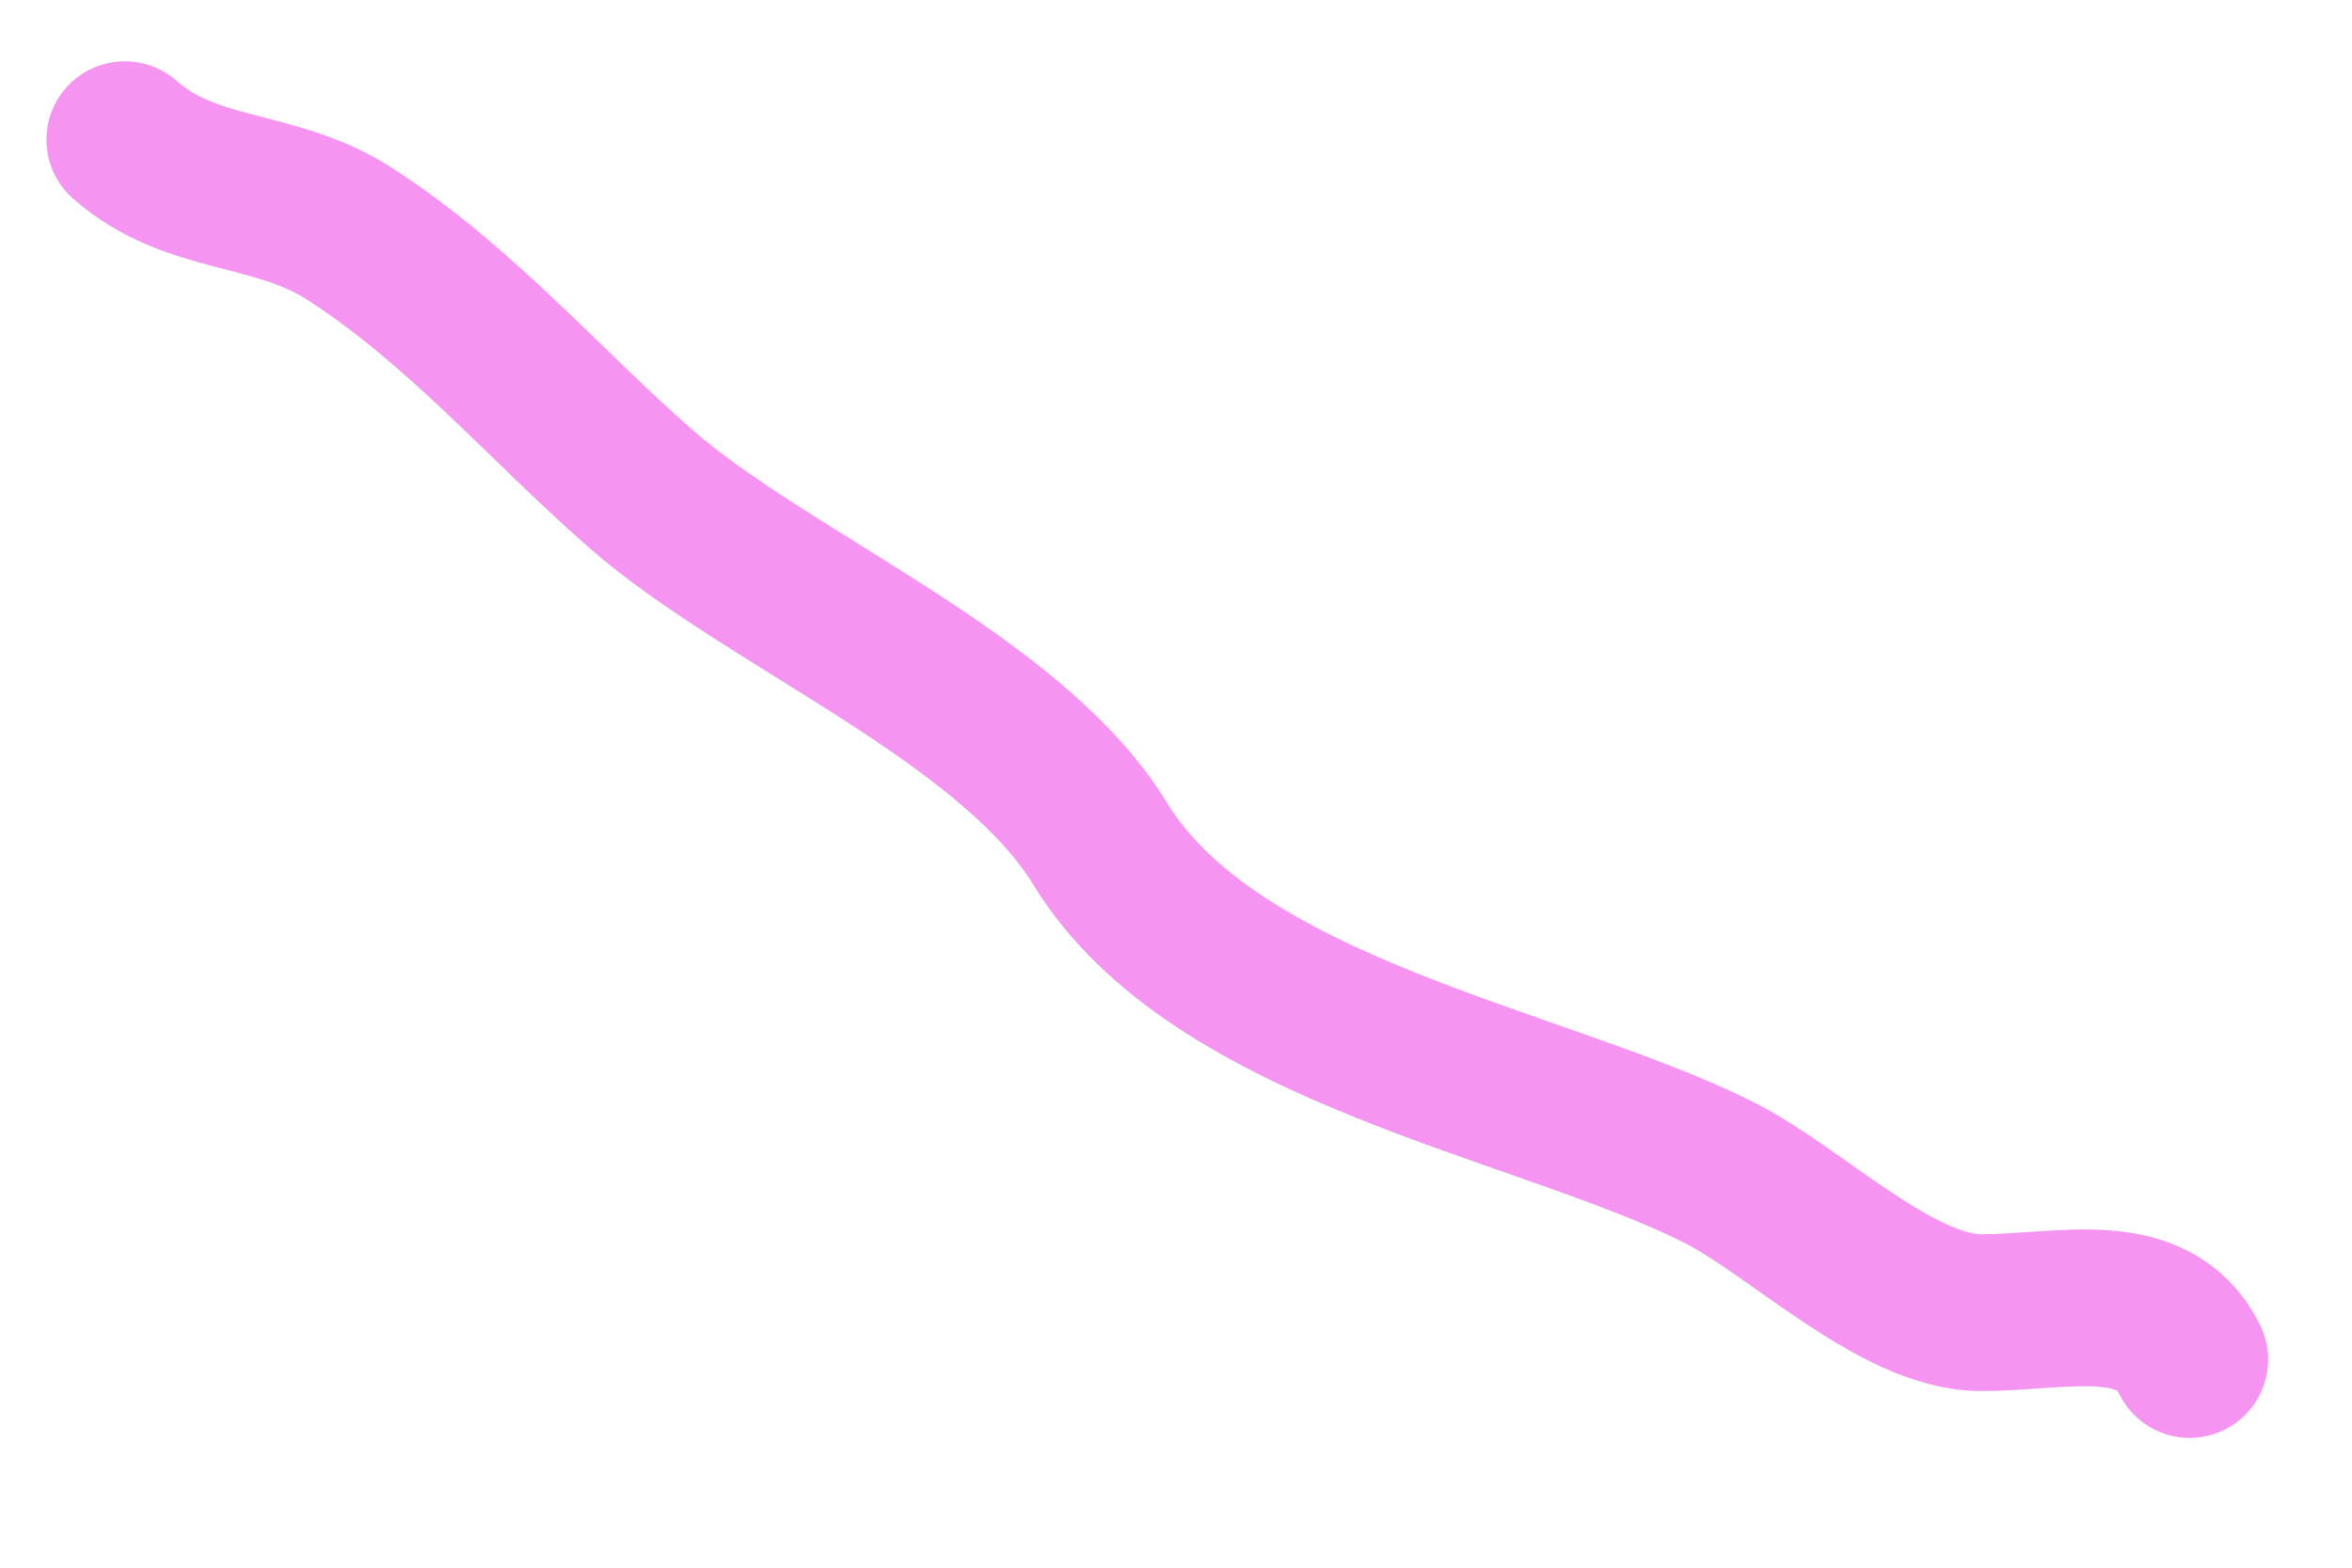 <svg width="15" height="10" viewBox="0 0 15 10" fill="none" xmlns="http://www.w3.org/2000/svg">
<path id="Vector 9" d="M0.796 0.891C1.216 1.264 1.752 1.185 2.226 1.489C2.937 1.947 3.461 2.57 4.088 3.119C4.896 3.826 6.444 4.447 7.015 5.38C7.75 6.584 9.821 6.908 10.955 7.475C11.45 7.722 12.094 8.373 12.635 8.373C13.156 8.373 13.729 8.202 13.965 8.672" stroke="#F048E9" stroke-opacity="0.58" stroke-linecap="round"/>
</svg>
